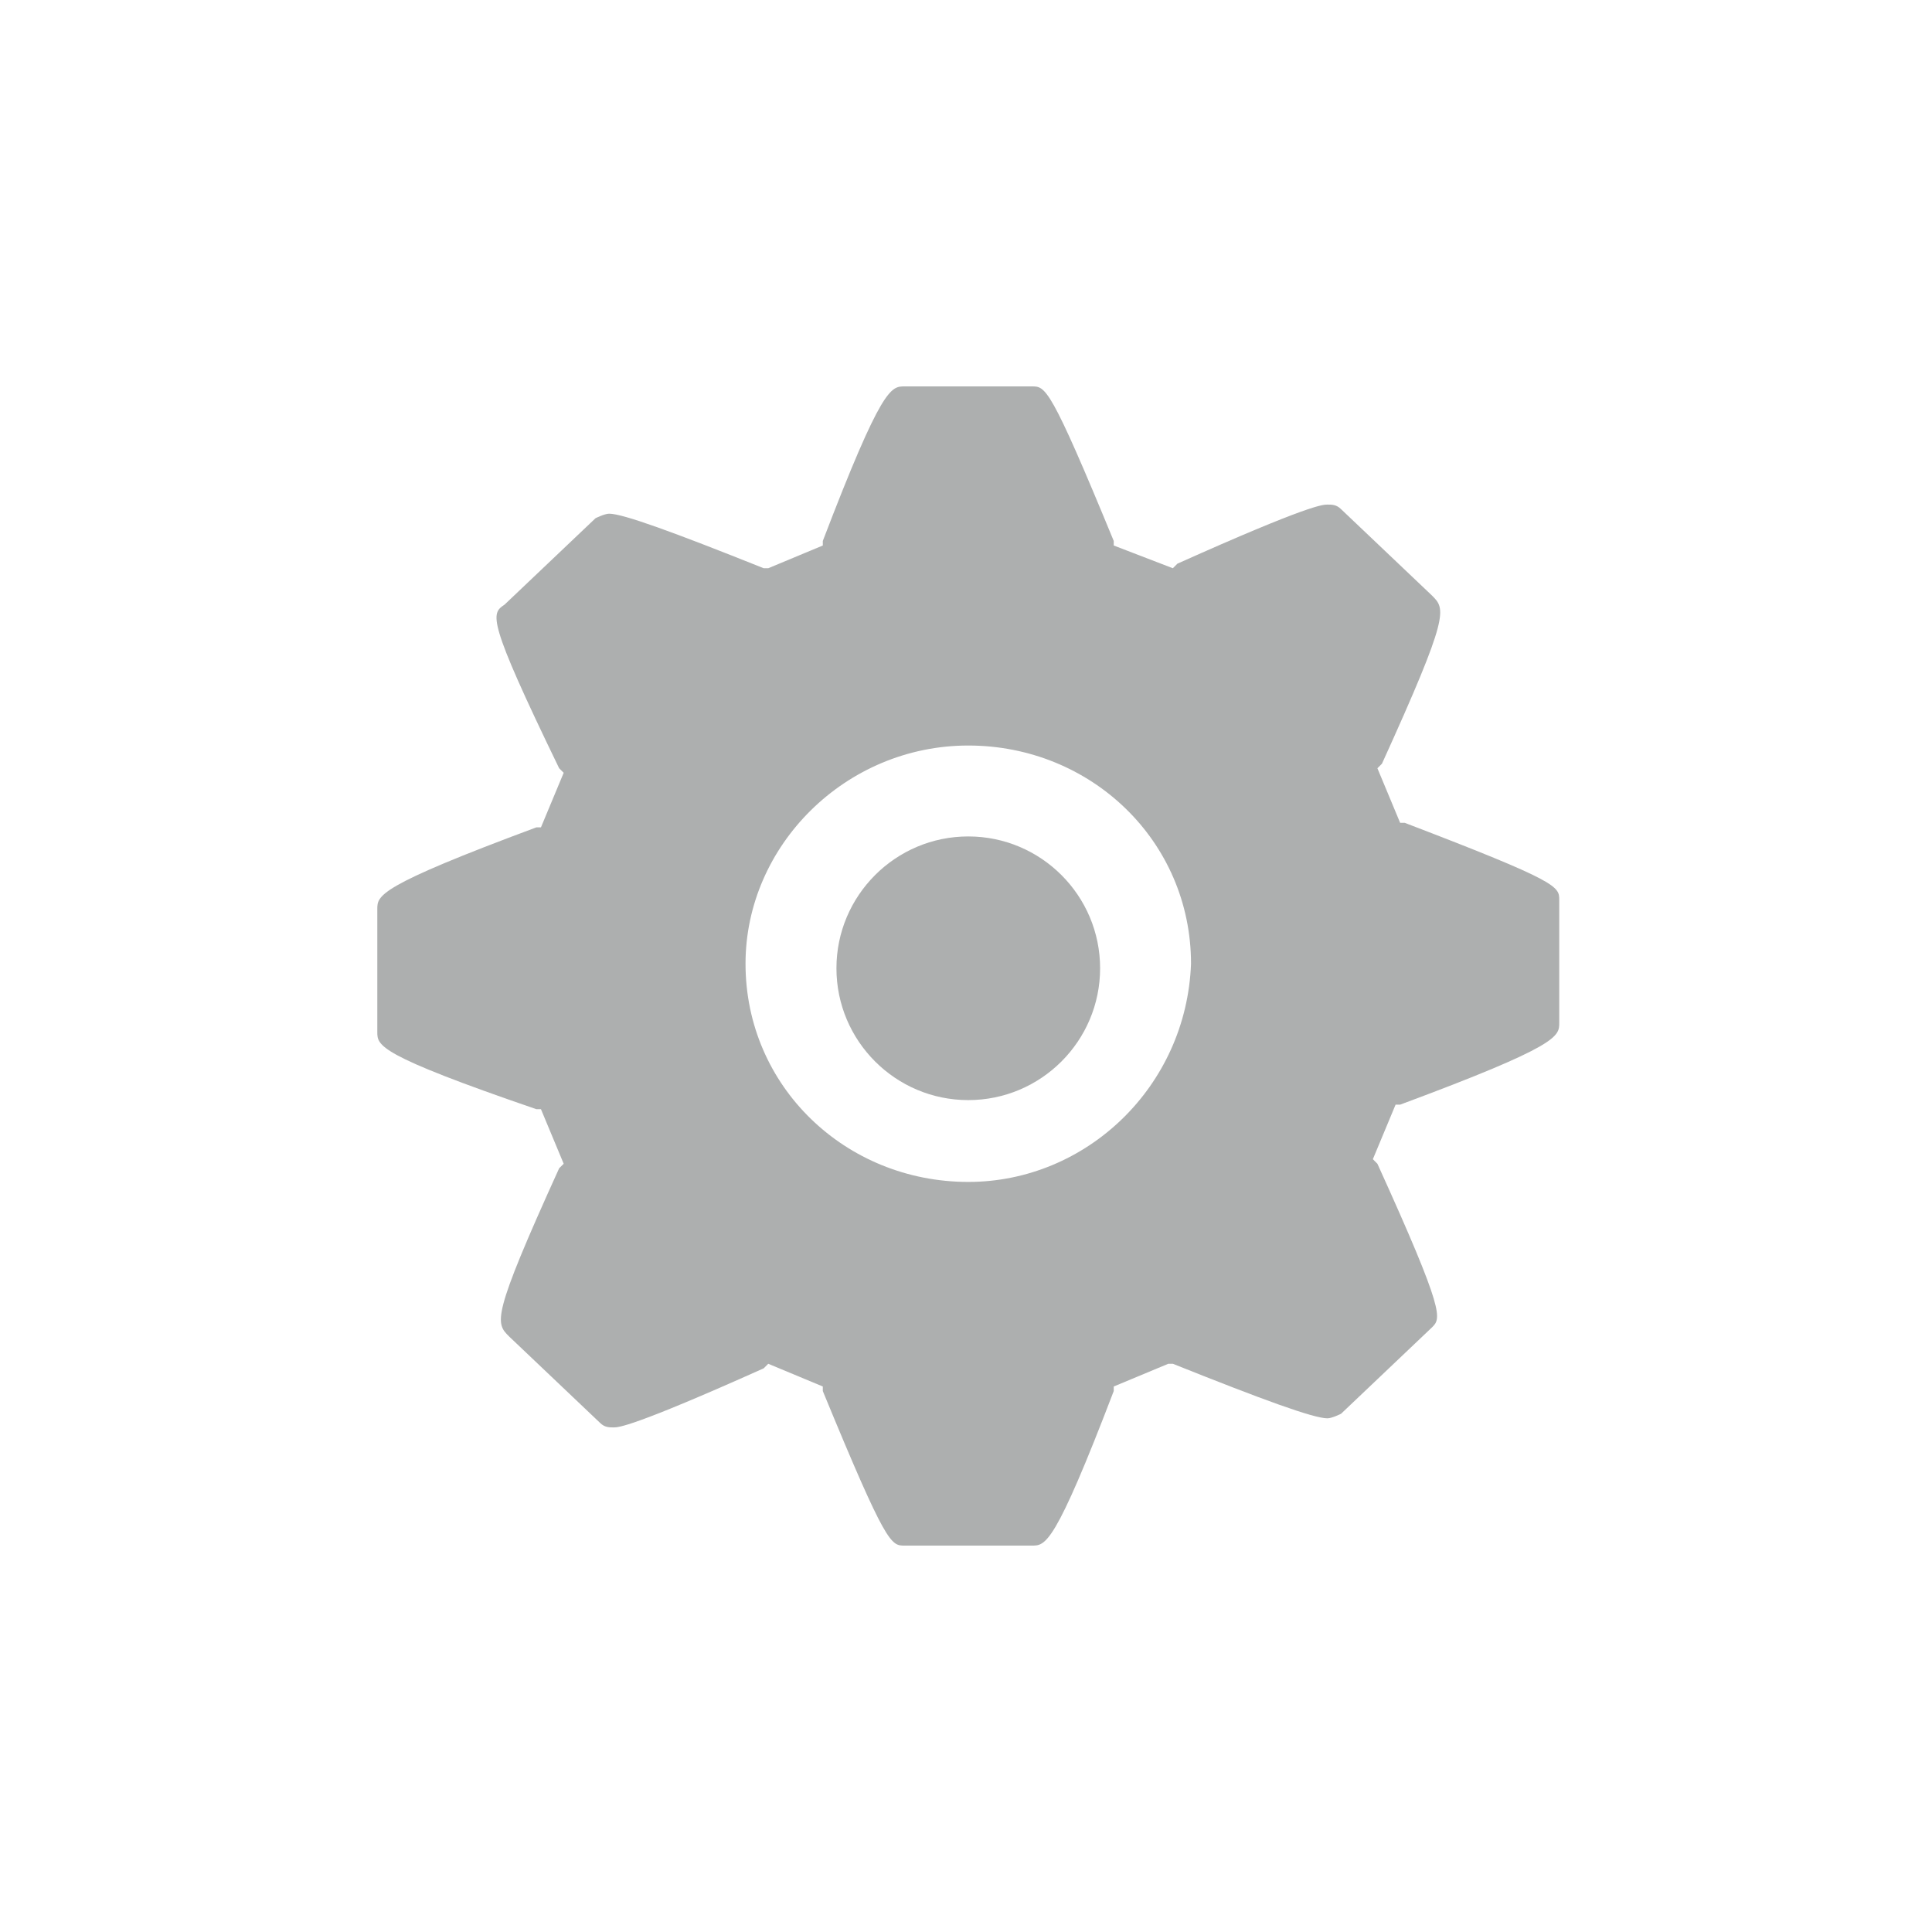 <?xml version="1.0" encoding="utf-8"?>
<!-- Generator: Adobe Illustrator 18.1.1, SVG Export Plug-In . SVG Version: 6.00 Build 0)  -->
<svg version="1.1" id="Layer_1" xmlns="http://www.w3.org/2000/svg" xmlns:xlink="http://www.w3.org/1999/xlink" x="0px" y="0px"
	 viewBox="0 0 42.5 42.5" enable-background="new 0 0 42.5 42.5" xml:space="preserve">
<g>
	<g>
		<g>
			<path fill="#ADAFAF" d="M30.9,18.1l-0.1,0l-0.5-1.2l0.1-0.1c1.5-3.3,1.4-3.4,1.1-3.7l-2-1.9c-0.1-0.1-0.2-0.1-0.3-0.1
				c-0.1,0-0.4,0-3.3,1.3l-0.1,0.1L24.5,12l0-0.1c-1.4-3.4-1.5-3.4-1.8-3.4h-2.8c-0.3,0-0.5,0-1.8,3.4l0,0.1l-1.2,0.5l-0.1,0
				c-2-0.8-3.1-1.2-3.4-1.2c-0.1,0-0.3,0.1-0.3,0.1l-2,1.9c-0.3,0.2-0.4,0.3,1.2,3.6l0.1,0.1l-0.5,1.2l-0.1,0
				c-3.5,1.3-3.5,1.5-3.5,1.8v2.7c0,0.3,0,0.5,3.5,1.7l0.1,0l0.5,1.2l-0.1,0.1c-1.5,3.3-1.4,3.4-1.1,3.7l2,1.9
				c0.1,0.1,0.2,0.1,0.3,0.1c0.1,0,0.4,0,3.3-1.3l0.1-0.1l1.2,0.5l0,0.1c1.4,3.4,1.5,3.4,1.8,3.4h2.8c0.3,0,0.5,0,1.8-3.4l0-0.1
				l1.2-0.5l0.1,0c2,0.8,3.1,1.2,3.4,1.2c0.1,0,0.3-0.1,0.3-0.1l2-1.9c0.2-0.2,0.3-0.3-1.2-3.6l-0.1-0.1l0.5-1.2l0.1,0
				c3.5-1.3,3.5-1.5,3.5-1.8v-2.7C34.3,19.5,34.3,19.4,30.9,18.1z M21.3,26c-2.7,0-4.9-2.1-4.9-4.8c0-2.6,2.2-4.8,4.9-4.8
				c2.7,0,4.9,2.1,4.9,4.8C26.1,23.9,23.9,26,21.3,26z"/>
			<path fill="#ADAFAF" d="M21.3,18.4c-1.6,0-2.9,1.3-2.9,2.9c0,1.6,1.3,2.9,2.9,2.9c1.6,0,2.9-1.3,2.9-2.9
				C24.2,19.7,22.9,18.4,21.3,18.4z"/>
		</g>
	</g>
</g>
</svg>
